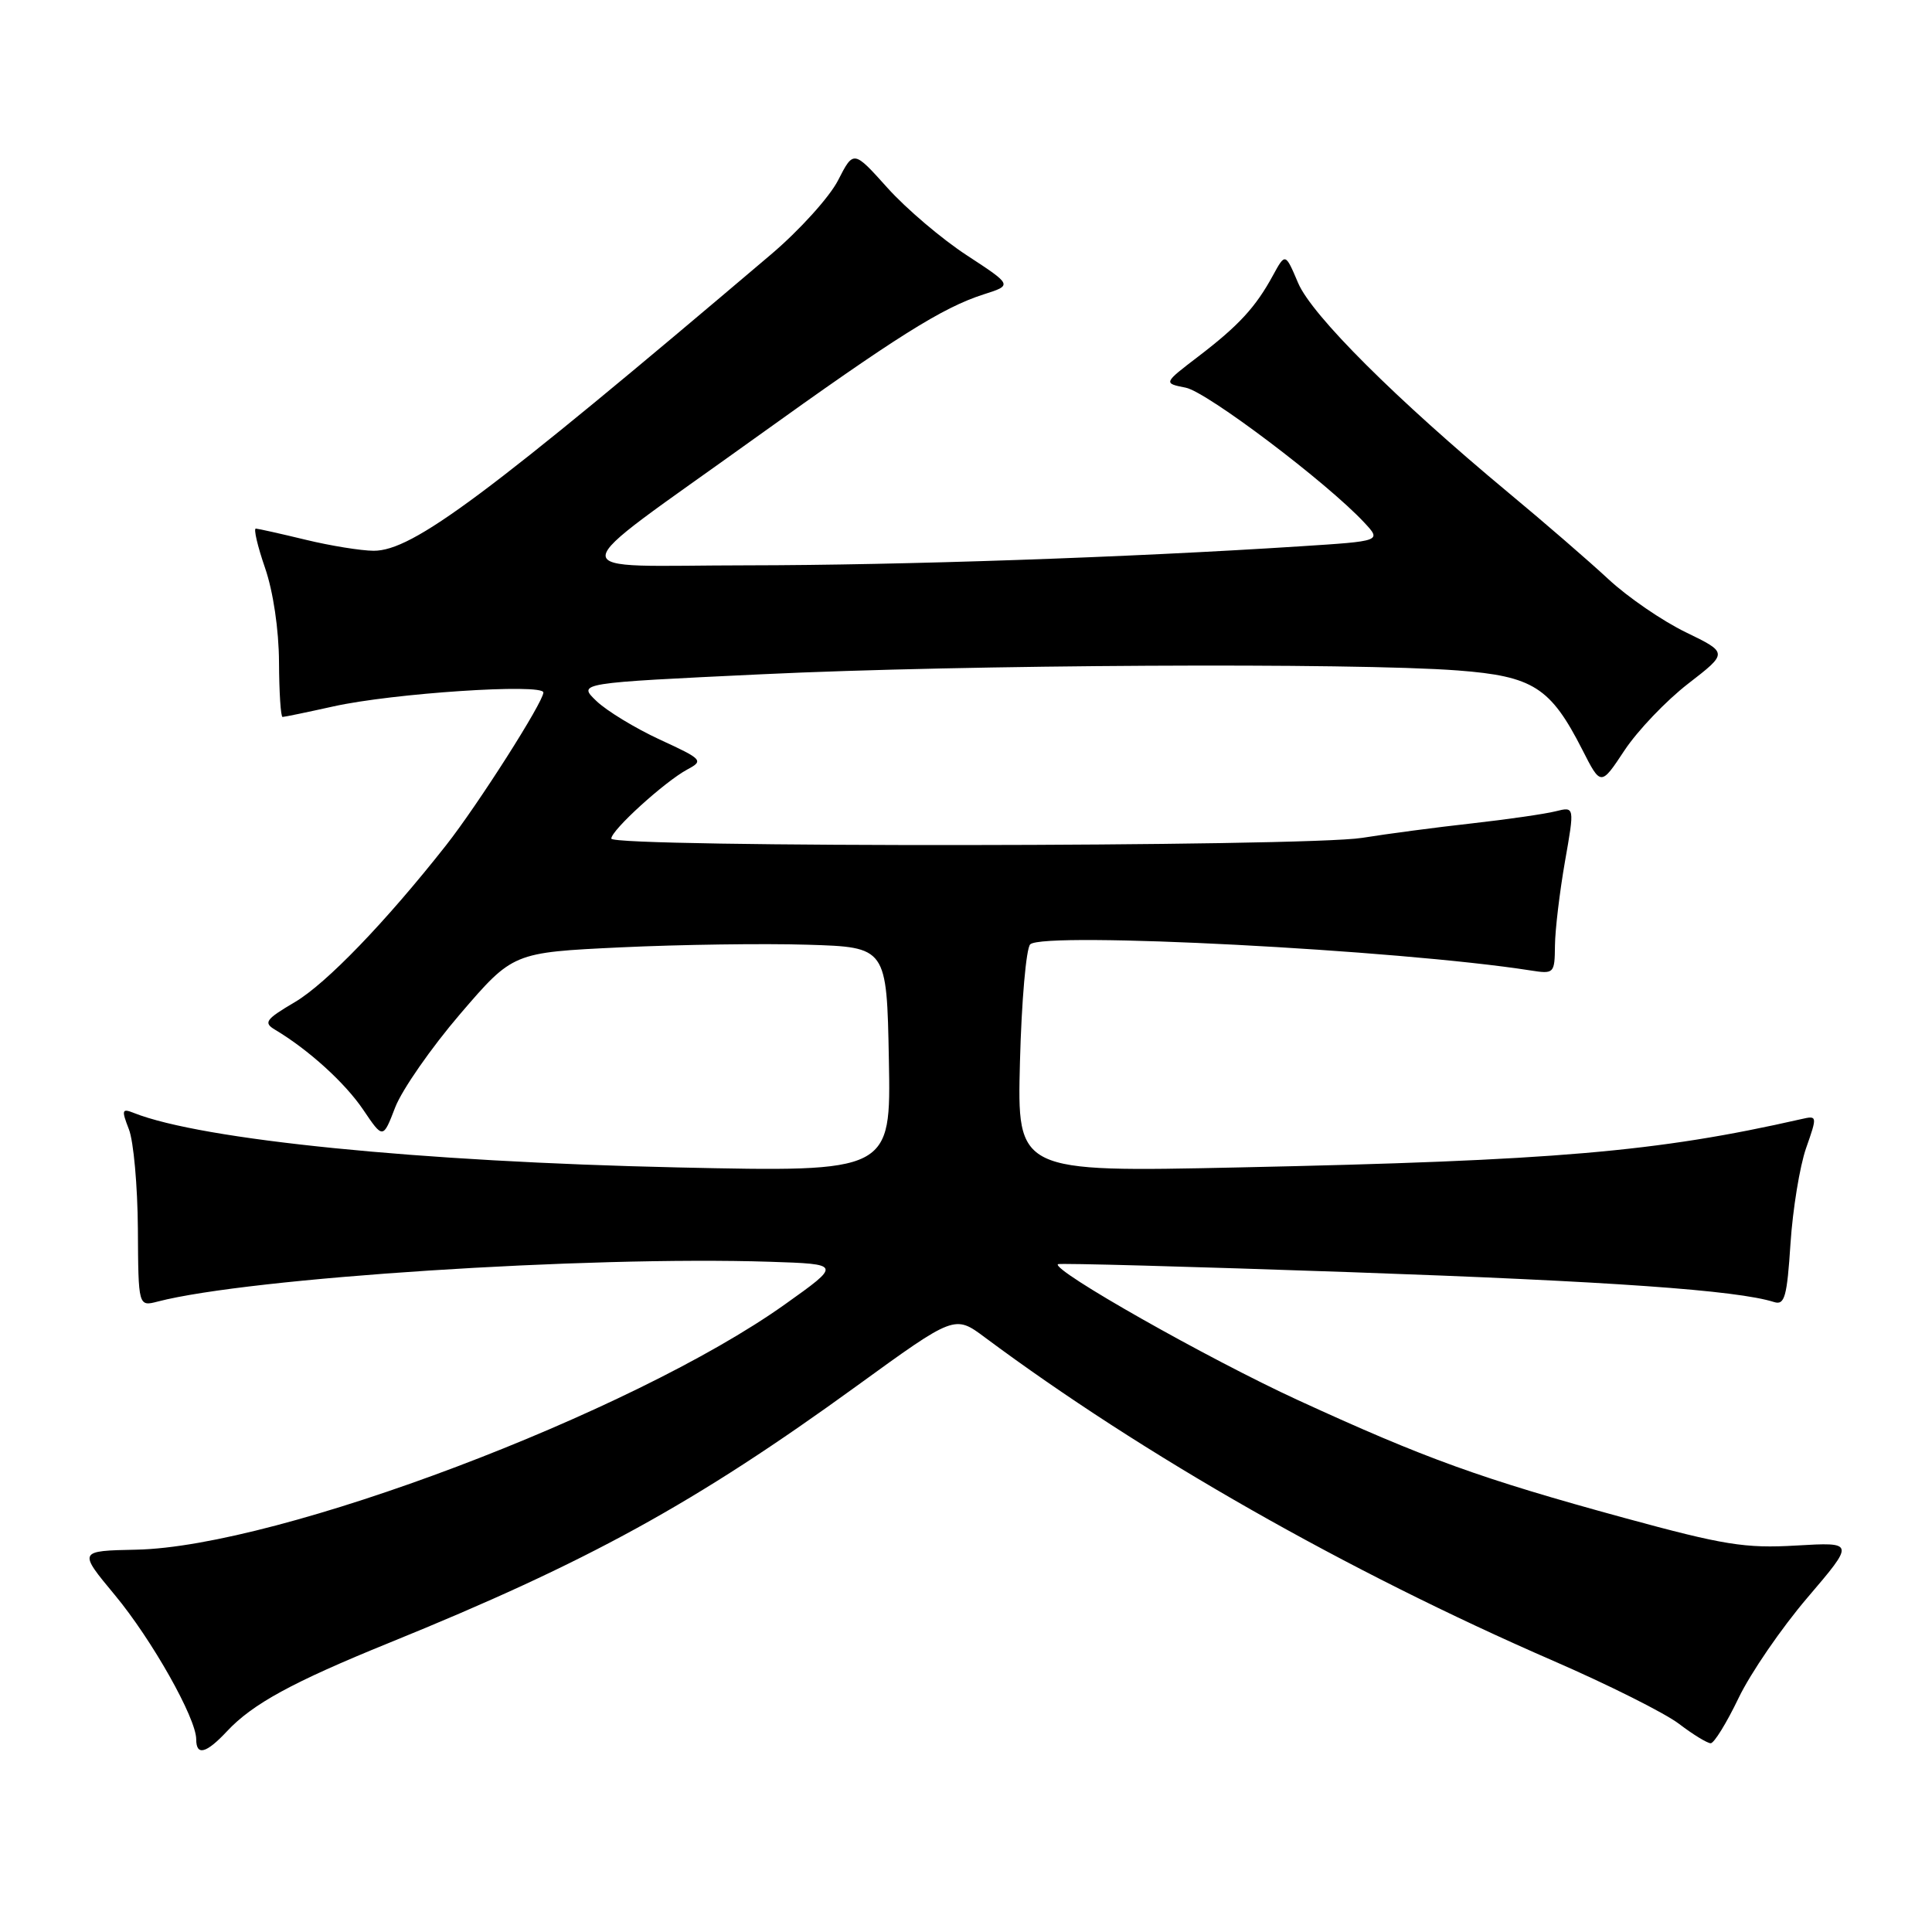 <?xml version="1.0" encoding="UTF-8" standalone="no"?>
<!DOCTYPE svg PUBLIC "-//W3C//DTD SVG 1.1//EN" "http://www.w3.org/Graphics/SVG/1.1/DTD/svg11.dtd" >
<svg xmlns="http://www.w3.org/2000/svg" xmlns:xlink="http://www.w3.org/1999/xlink" version="1.1" viewBox="0 0 256 256">
 <g >
 <path fill="currentColor"
d=" M 30.08 229.40 C 33.46 225.78 38.75 222.89 51.55 217.69 C 77.90 206.99 92.12 199.17 113.50 183.66 C 126.50 174.23 126.50 174.23 130.50 177.21 C 151.46 192.81 178.45 208.17 205.80 220.06 C 213.12 223.24 220.62 227.00 222.48 228.42 C 224.34 229.84 226.23 230.99 226.68 230.99 C 227.13 230.98 228.79 228.29 230.37 225.00 C 231.94 221.72 236.05 215.73 239.50 211.69 C 245.77 204.34 245.77 204.34 238.02 204.79 C 231.23 205.19 228.42 204.73 215.19 201.12 C 196.21 195.93 188.87 193.28 172.00 185.53 C 160.10 180.06 139.33 168.30 140.18 167.51 C 140.36 167.35 157.82 167.83 179.00 168.57 C 213.42 169.78 230.15 170.96 235.08 172.53 C 236.48 172.97 236.79 171.83 237.25 164.77 C 237.55 160.22 238.48 154.54 239.31 152.15 C 240.82 147.85 240.81 147.80 238.67 148.29 C 219.53 152.64 206.03 153.80 164.13 154.69 C 134.77 155.32 134.77 155.32 135.15 140.70 C 135.36 132.65 135.97 125.65 136.51 125.13 C 138.31 123.41 185.32 125.86 202.75 128.58 C 205.93 129.08 206.00 129.01 206.04 125.30 C 206.06 123.21 206.66 118.21 207.36 114.19 C 208.65 106.87 208.65 106.87 206.13 107.50 C 204.75 107.85 199.77 108.57 195.06 109.10 C 190.35 109.62 183.80 110.49 180.50 111.02 C 172.94 112.23 81.00 112.32 81.00 111.12 C 81.00 110.00 88.09 103.56 91.09 101.95 C 93.26 100.79 93.10 100.61 87.43 98.00 C 84.17 96.49 80.38 94.19 79.02 92.88 C 76.54 90.50 76.54 90.50 101.02 89.34 C 127.77 88.06 179.41 87.79 193.17 88.84 C 203.15 89.60 205.45 91.07 209.66 99.33 C 212.12 104.17 212.12 104.17 215.26 99.42 C 216.99 96.81 220.78 92.84 223.69 90.59 C 228.98 86.50 228.98 86.50 223.38 83.78 C 220.30 82.29 215.69 79.13 213.14 76.76 C 210.59 74.39 204.62 69.22 199.87 65.28 C 184.96 52.88 173.82 41.77 172.01 37.50 C 170.31 33.50 170.31 33.50 168.67 36.50 C 166.38 40.71 164.14 43.14 158.79 47.23 C 154.14 50.78 154.14 50.78 157.12 51.37 C 159.95 51.94 175.86 63.96 180.78 69.25 C 183.06 71.70 183.06 71.70 172.28 72.39 C 149.38 73.87 119.61 74.89 99.00 74.91 C 73.89 74.93 73.77 76.93 100.00 58.08 C 118.75 44.61 124.87 40.76 130.33 39.01 C 134.16 37.79 134.16 37.79 128.14 33.85 C 124.82 31.69 120.08 27.66 117.60 24.90 C 113.10 19.89 113.10 19.89 111.05 23.89 C 109.93 26.09 105.94 30.51 102.18 33.70 C 64.42 65.75 54.69 73.00 49.50 72.98 C 47.85 72.97 43.80 72.32 40.50 71.52 C 37.20 70.72 34.23 70.06 33.90 70.04 C 33.58 70.02 34.12 72.36 35.12 75.25 C 36.20 78.38 36.95 83.43 36.97 87.75 C 36.99 91.74 37.20 95.00 37.44 95.00 C 37.68 95.00 40.72 94.37 44.19 93.60 C 52.00 91.86 72.00 90.53 72.00 91.76 C 72.00 93.02 63.32 106.65 59.11 112.00 C 51.10 122.17 43.24 130.32 39.08 132.78 C 35.19 135.07 34.88 135.51 36.44 136.44 C 40.88 139.09 45.72 143.48 48.13 147.05 C 50.75 150.93 50.75 150.93 52.37 146.72 C 53.27 144.40 57.14 138.83 60.98 134.35 C 67.97 126.21 67.97 126.21 82.23 125.53 C 90.08 125.16 101.22 125.00 107.00 125.18 C 117.50 125.50 117.50 125.50 117.78 140.41 C 118.06 155.31 118.06 155.31 89.78 154.69 C 55.55 153.93 26.76 151.05 17.73 147.47 C 16.15 146.84 16.08 147.07 17.08 149.64 C 17.70 151.21 18.23 157.14 18.27 162.82 C 18.33 173.13 18.33 173.13 20.91 172.46 C 33.04 169.31 77.73 166.41 102.00 167.19 C 111.50 167.50 111.50 167.50 104.00 172.84 C 83.80 187.22 36.91 204.96 18.05 205.34 C 10.36 205.50 10.36 205.50 15.21 211.34 C 20.12 217.25 26.00 227.67 26.00 230.47 C 26.00 232.70 27.32 232.35 30.08 229.40 Z "/>
</g>
</svg>